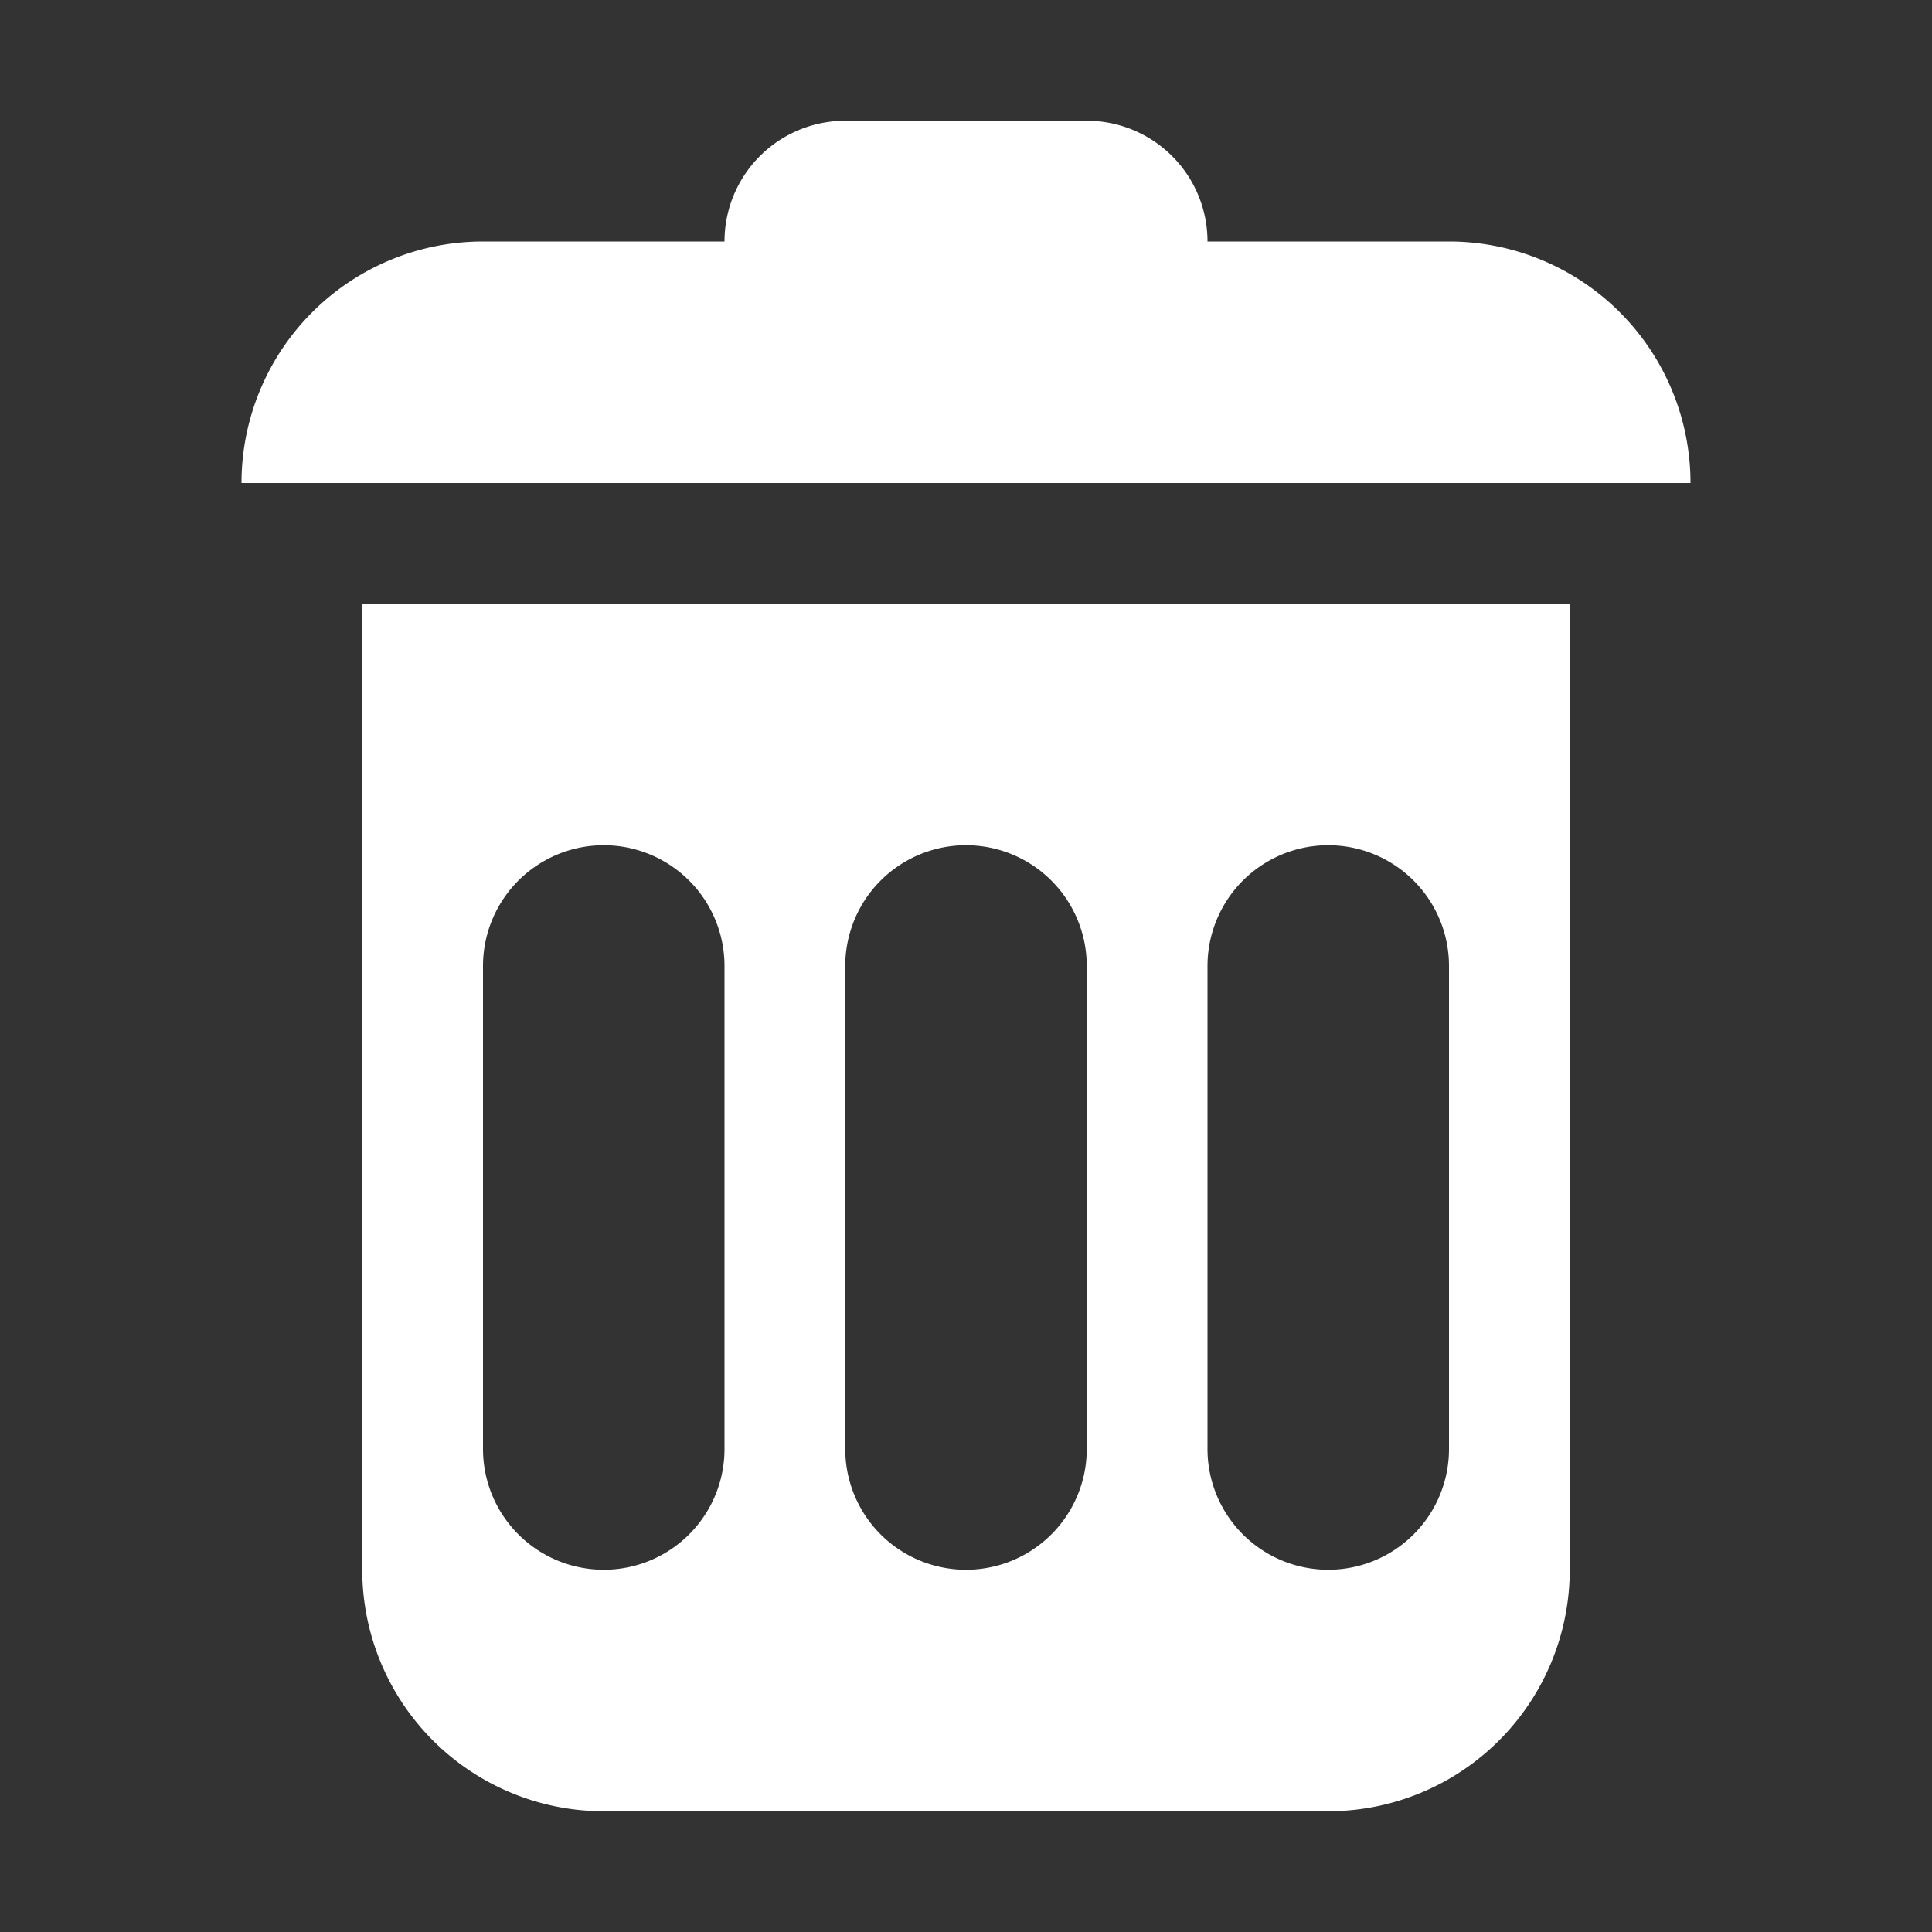 <svg xmlns="http://www.w3.org/2000/svg" viewBox="0 0 16 16"><rect x="0" y="0" width="16" height="16" fill="#333333" stroke="none"/><path fill="#fff" d="m2 4a2 2 0 0 1 2-2h2a1 1 0 0 1 1-1h2a1 1 0 0 1 1 1h2a2 2 0 0 1 2 2zm1 1v8a2 2 0 0 0 2 2h6a2 2 0 0 0 2-2v-8zm1 3a1 1 0 0 1 2 0v4a1 1 0 0 1-2 0zm3 0a1 1 0 0 1 2 0v4a1 1 0 0 1-2 0zm3 0a1 1 0 0 1 2 0v4a1 1 0 0 1-2 0z"/></svg>
